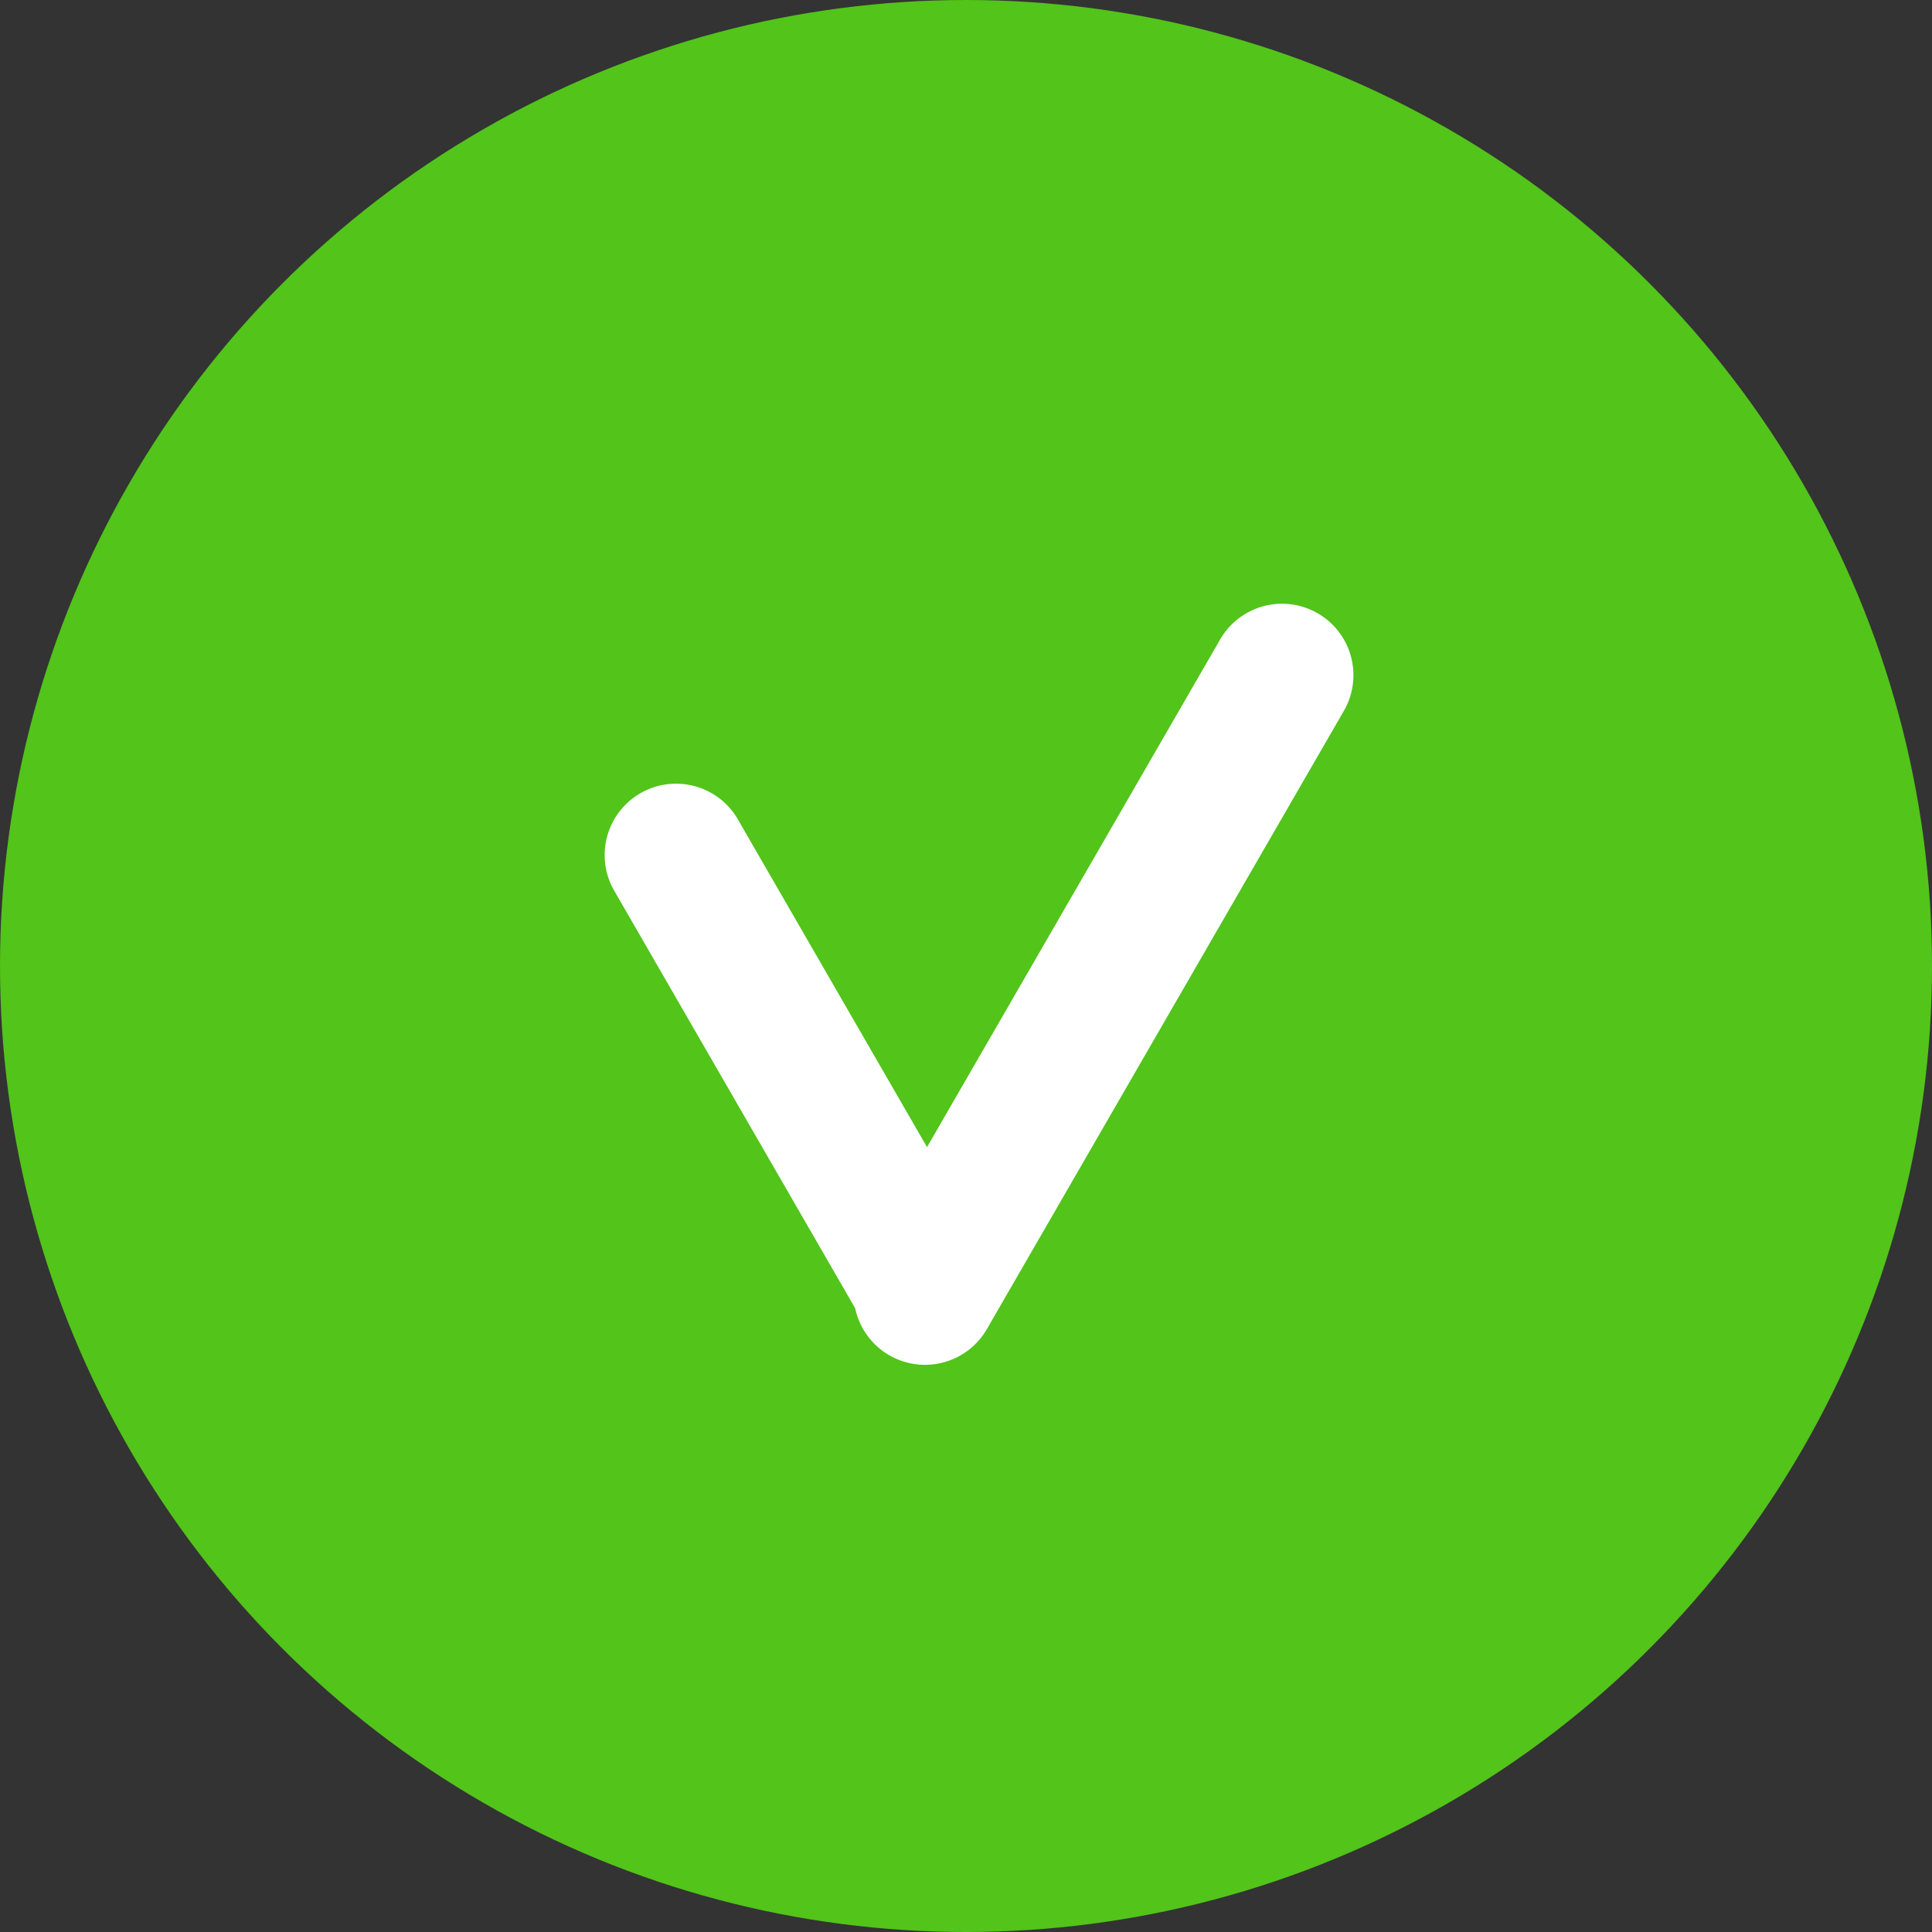 <svg xmlns="http://www.w3.org/2000/svg" viewBox="167 91 40 40">
  <rect x="167" y="91" width="40" height="40" fill="#333333" stroke="none"/>
  <defs>
    <style>
      .cls-1 {
        fill: #52c41a;
      }

      .cls-2 {
        fill: #fff;
      }
    </style>
  </defs>
  <g id="Group_1" data-name="Group 1" transform="translate(-4496 -1758)">
    <circle id="Ellipse_233" data-name="Ellipse 233" class="cls-1" cx="20" cy="20" r="20" transform="translate(4663 1849)"/>
    <path id="Union_41" data-name="Union 41" class="cls-2" d="M5.912,15.559a1.475,1.475,0,0,1-.706-.972L.2,5.912A1.478,1.478,0,0,1,2.759,4.434L6.693,11.25,12.762.739a1.478,1.478,0,0,1,2.561,1.479l-7.391,12.8a1.479,1.479,0,0,1-2.02.541Z" transform="translate(4675.5 1861.5)"/>
  </g>
</svg>
